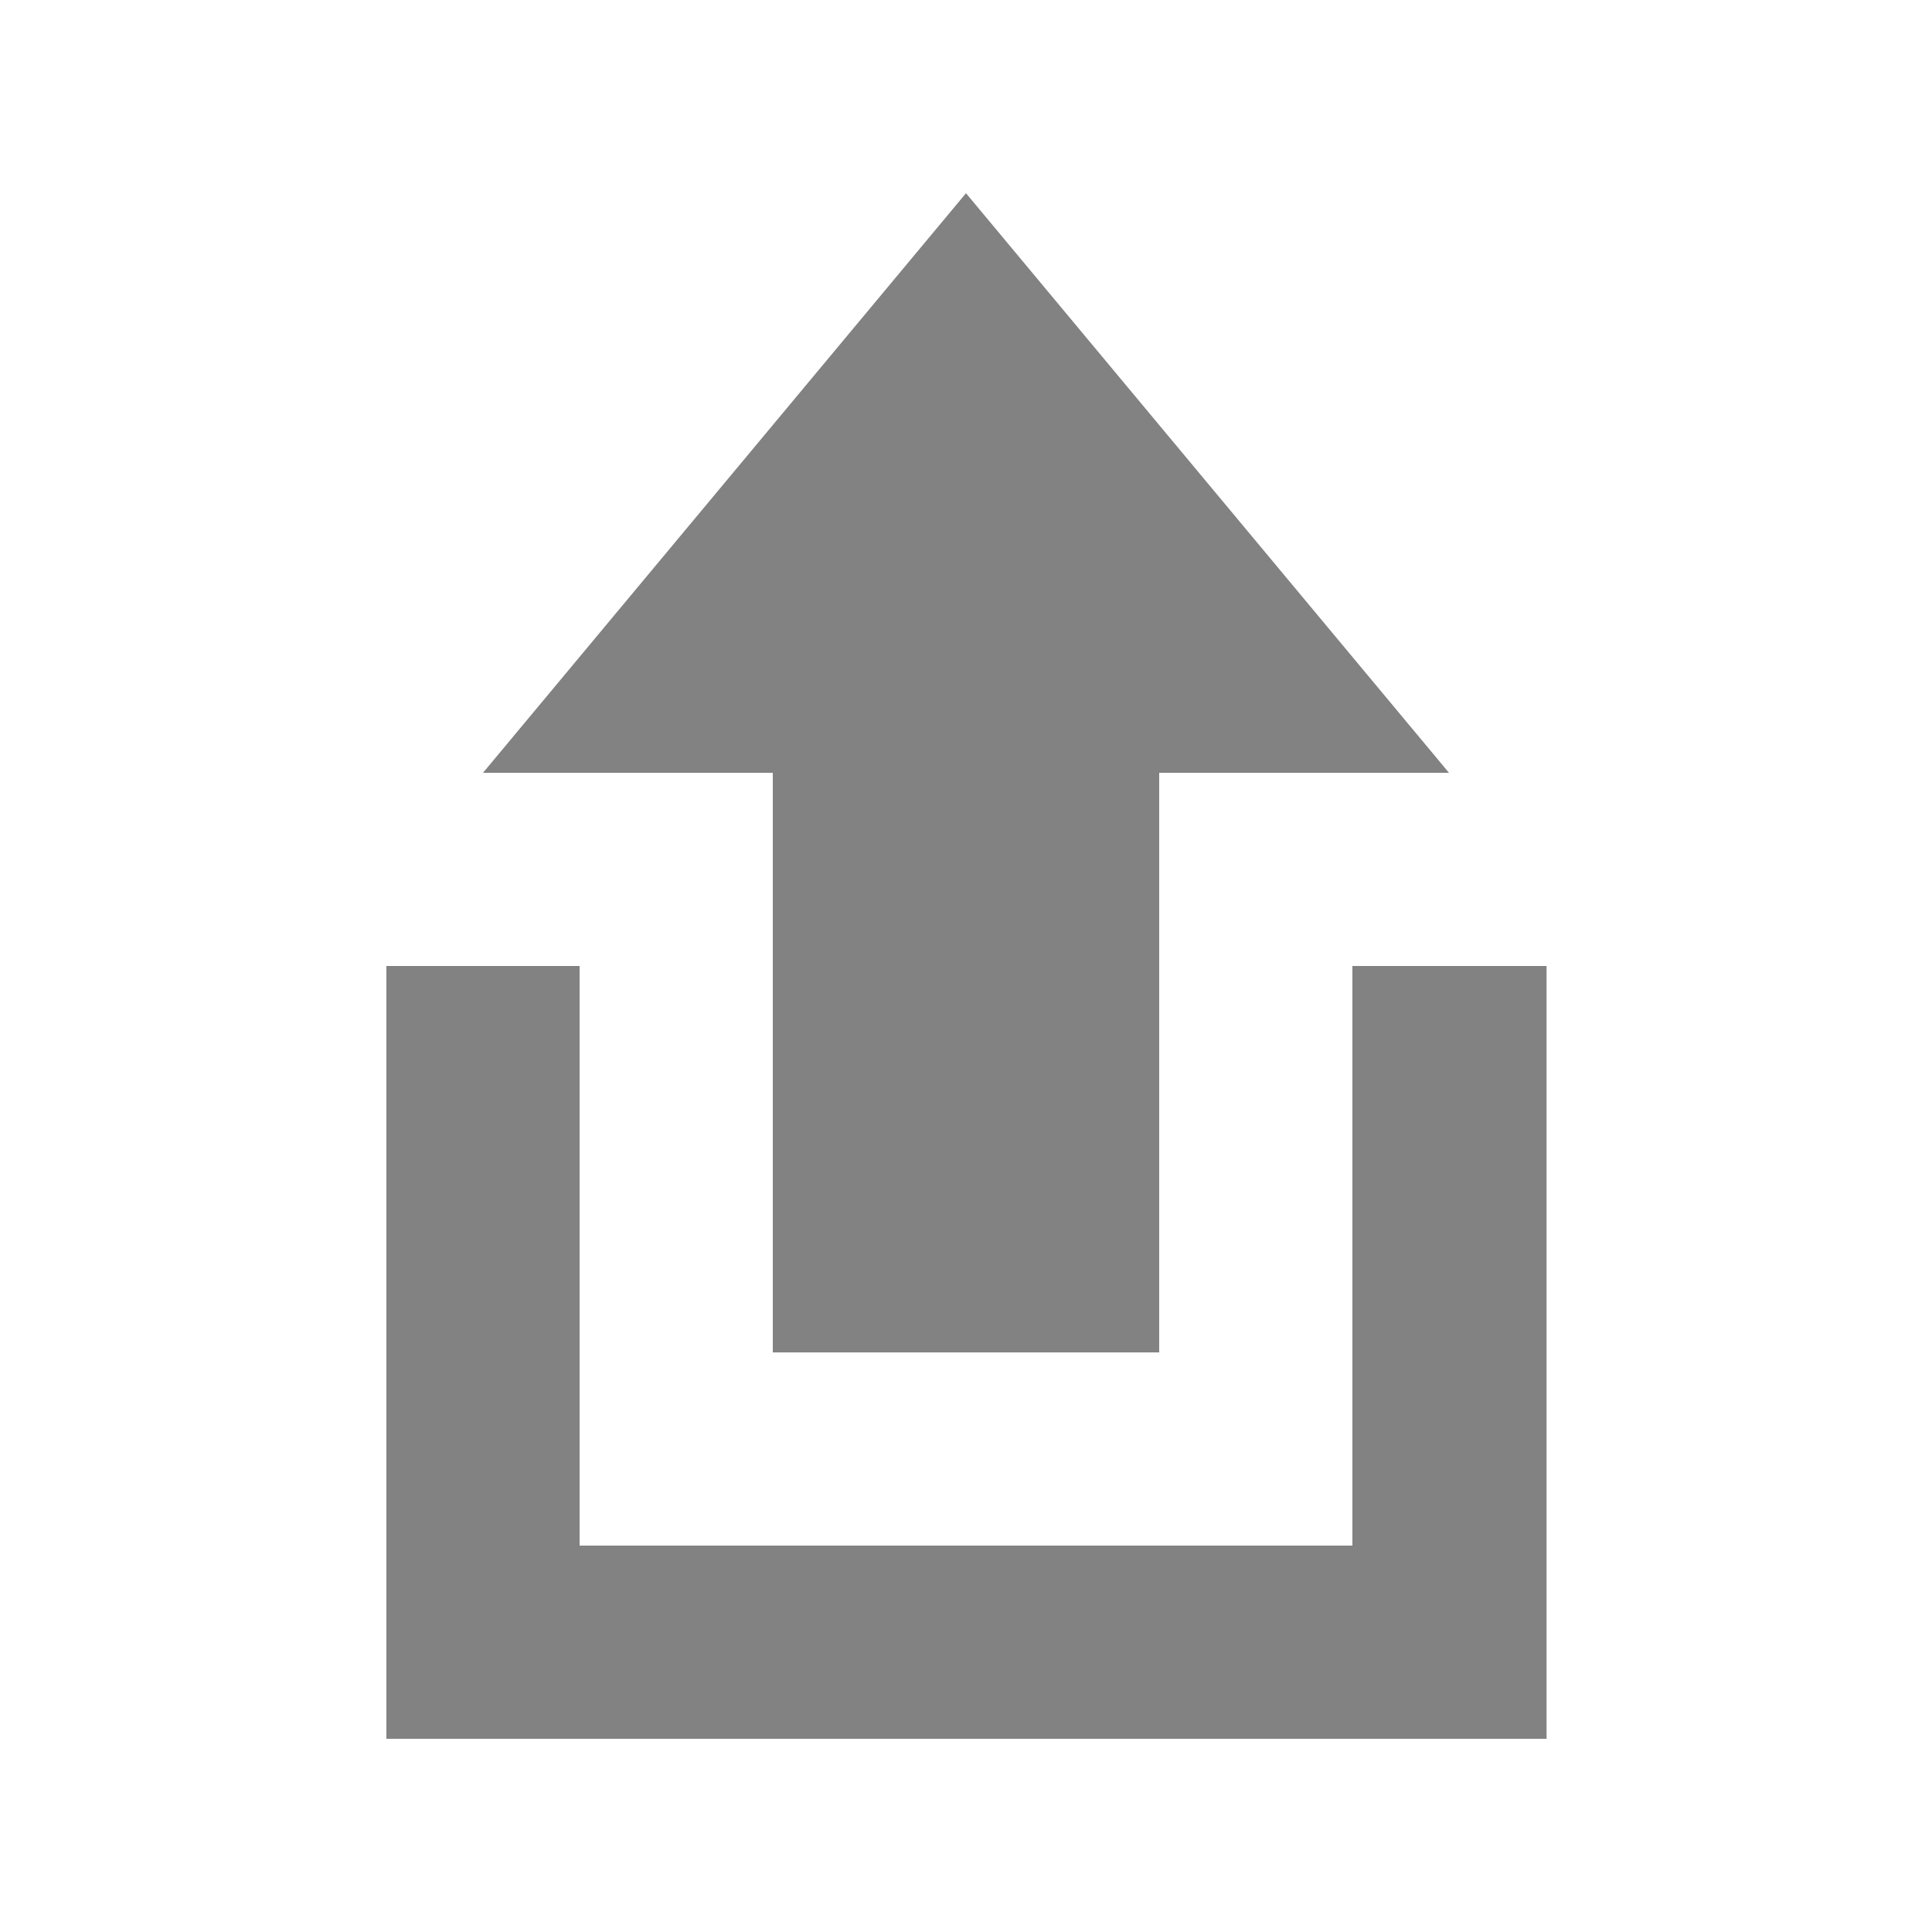 <svg width="74" height="74" viewBox="0 0 74 74" fill="none" xmlns="http://www.w3.org/2000/svg">
<path d="M29.6 51.8V29.6H18.5L37 7.4L55.5 29.6H44.4V51.8H29.6ZM22.2 59.2V37H14.8V66.6H59.237V37H51.8V59.2H22.2Z" fill="#828282"/>
</svg>
